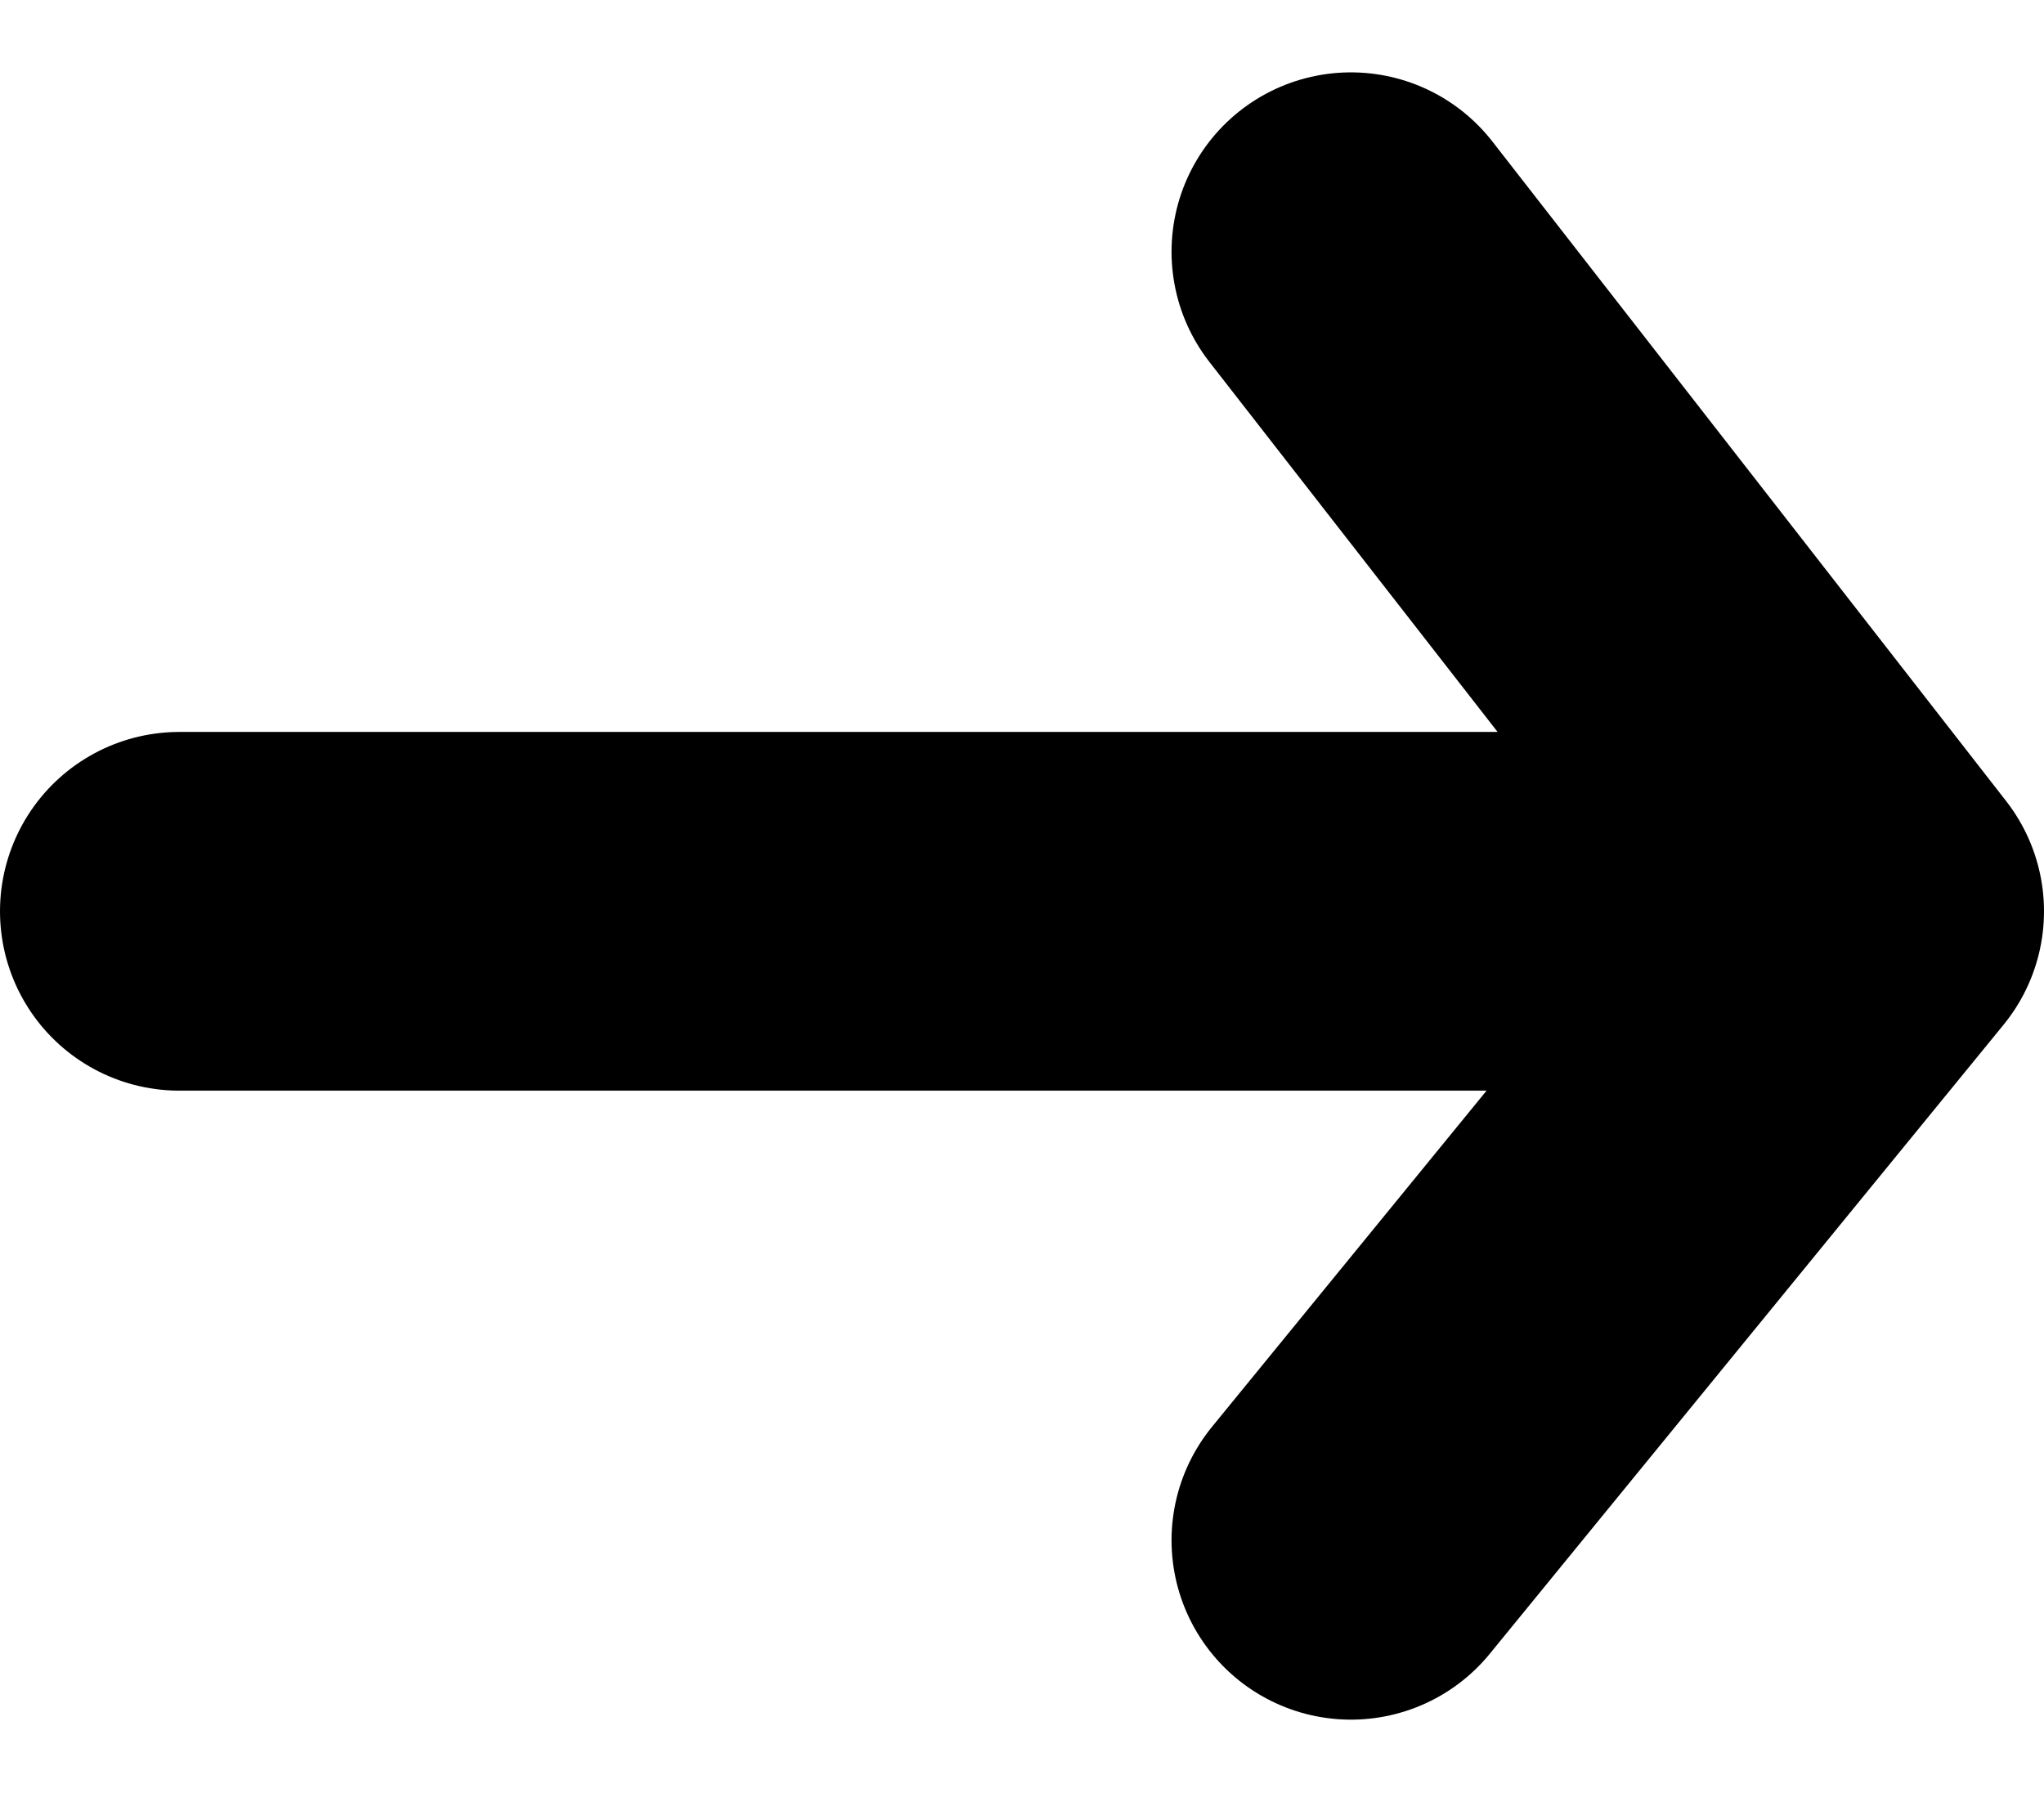 <svg xmlns="http://www.w3.org/2000/svg" width="22.793" height="19.99"><g data-name="Group 135615"><path data-name="Path 289109" d="M2 10.162h18.793m-5.729-7.355 5.729 7.355-5.729 7.014" fill="none" stroke="#000" stroke-linecap="round" stroke-linejoin="round" stroke-width="4"/></g></svg>